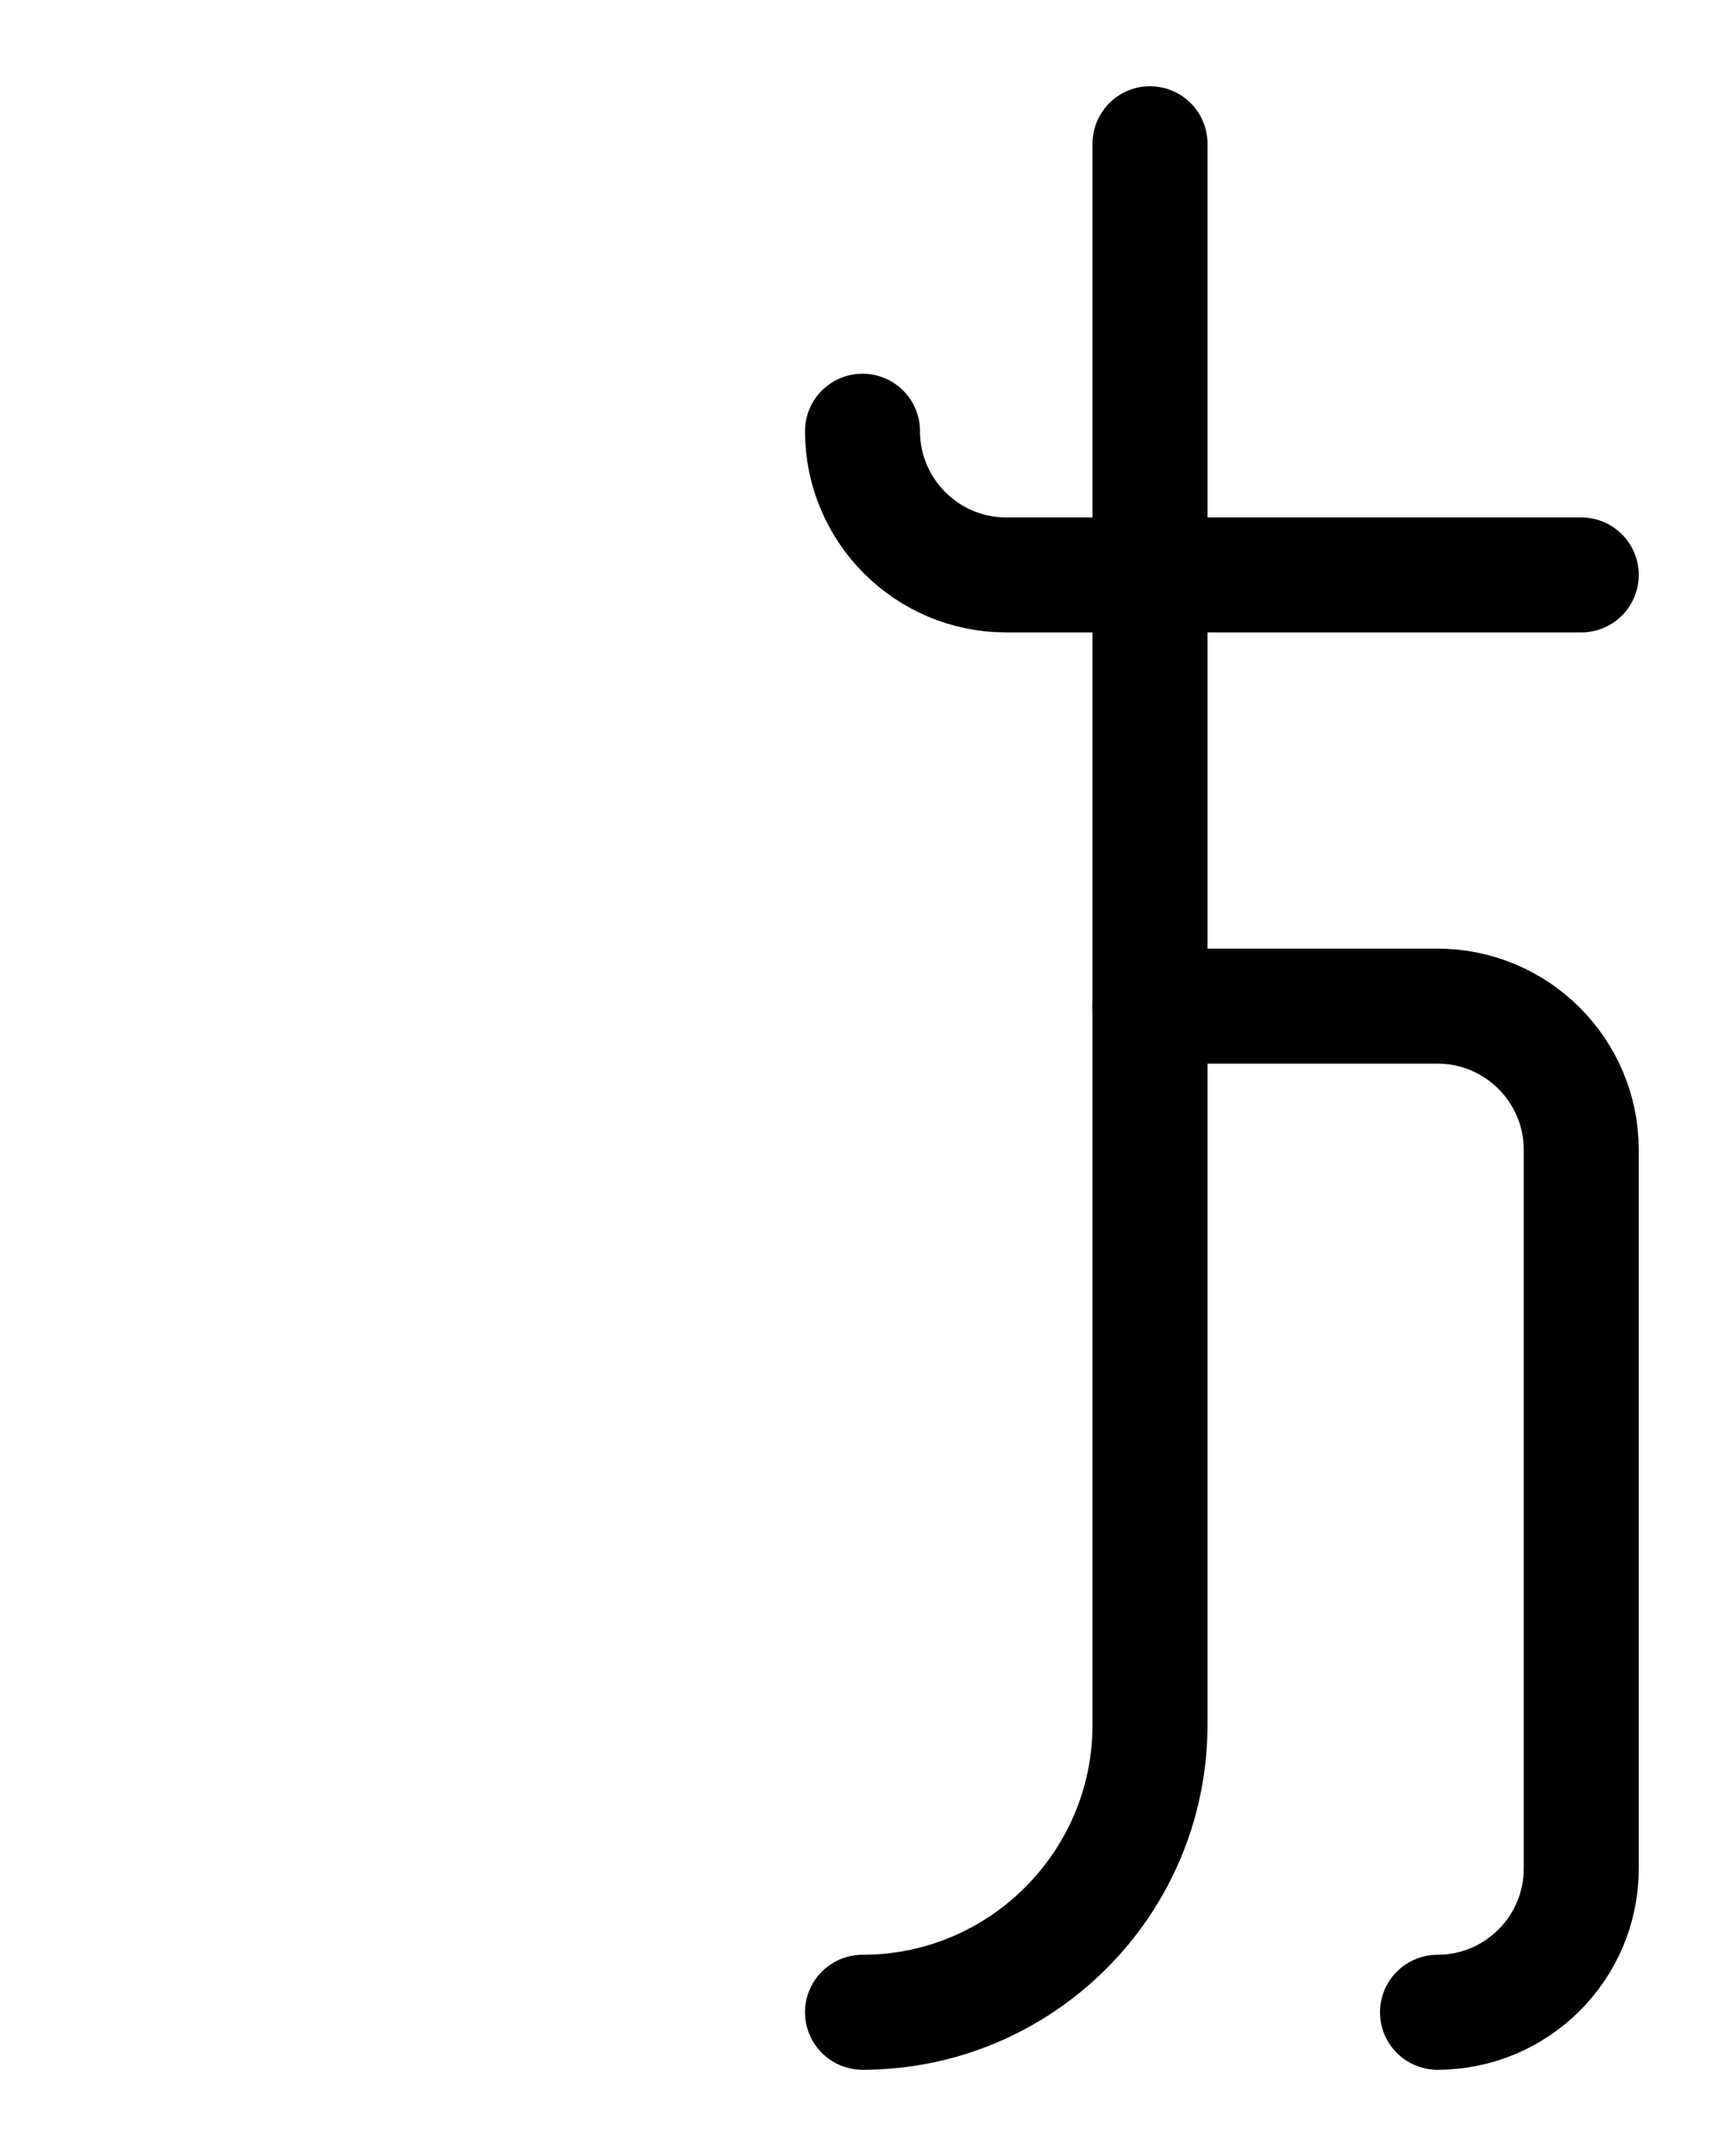 <?xml version="1.0" encoding="utf-8"?>
<!-- Generator: Adobe Illustrator 26.0.0, SVG Export Plug-In . SVG Version: 6.00 Build 0)  -->
<svg version="1.1" id="图层_1" xmlns="http://www.w3.org/2000/svg" xmlns:xlink="http://www.w3.org/1999/xlink" x="0px" y="0px"
	 viewBox="0 0 720 900" style="enable-background:new 0 0 720 900;" xml:space="preserve">
<style type="text/css">
	.st0{fill:none;stroke:#000000;stroke-width:48;stroke-linecap:round;stroke-linejoin:round;stroke-miterlimit:10;}
</style>
<path class="st0" d="M360,180c0,33.1,26.9,60,60,60h240"/>
<path class="st0" d="M600,840c33.1,0,60-26.9,60-60V480c0-33.1-26.9-60-60-60H480"/>
<path class="st0" d="M480,60v660c0,66.2-53.8,120-120,120"/>
</svg>
